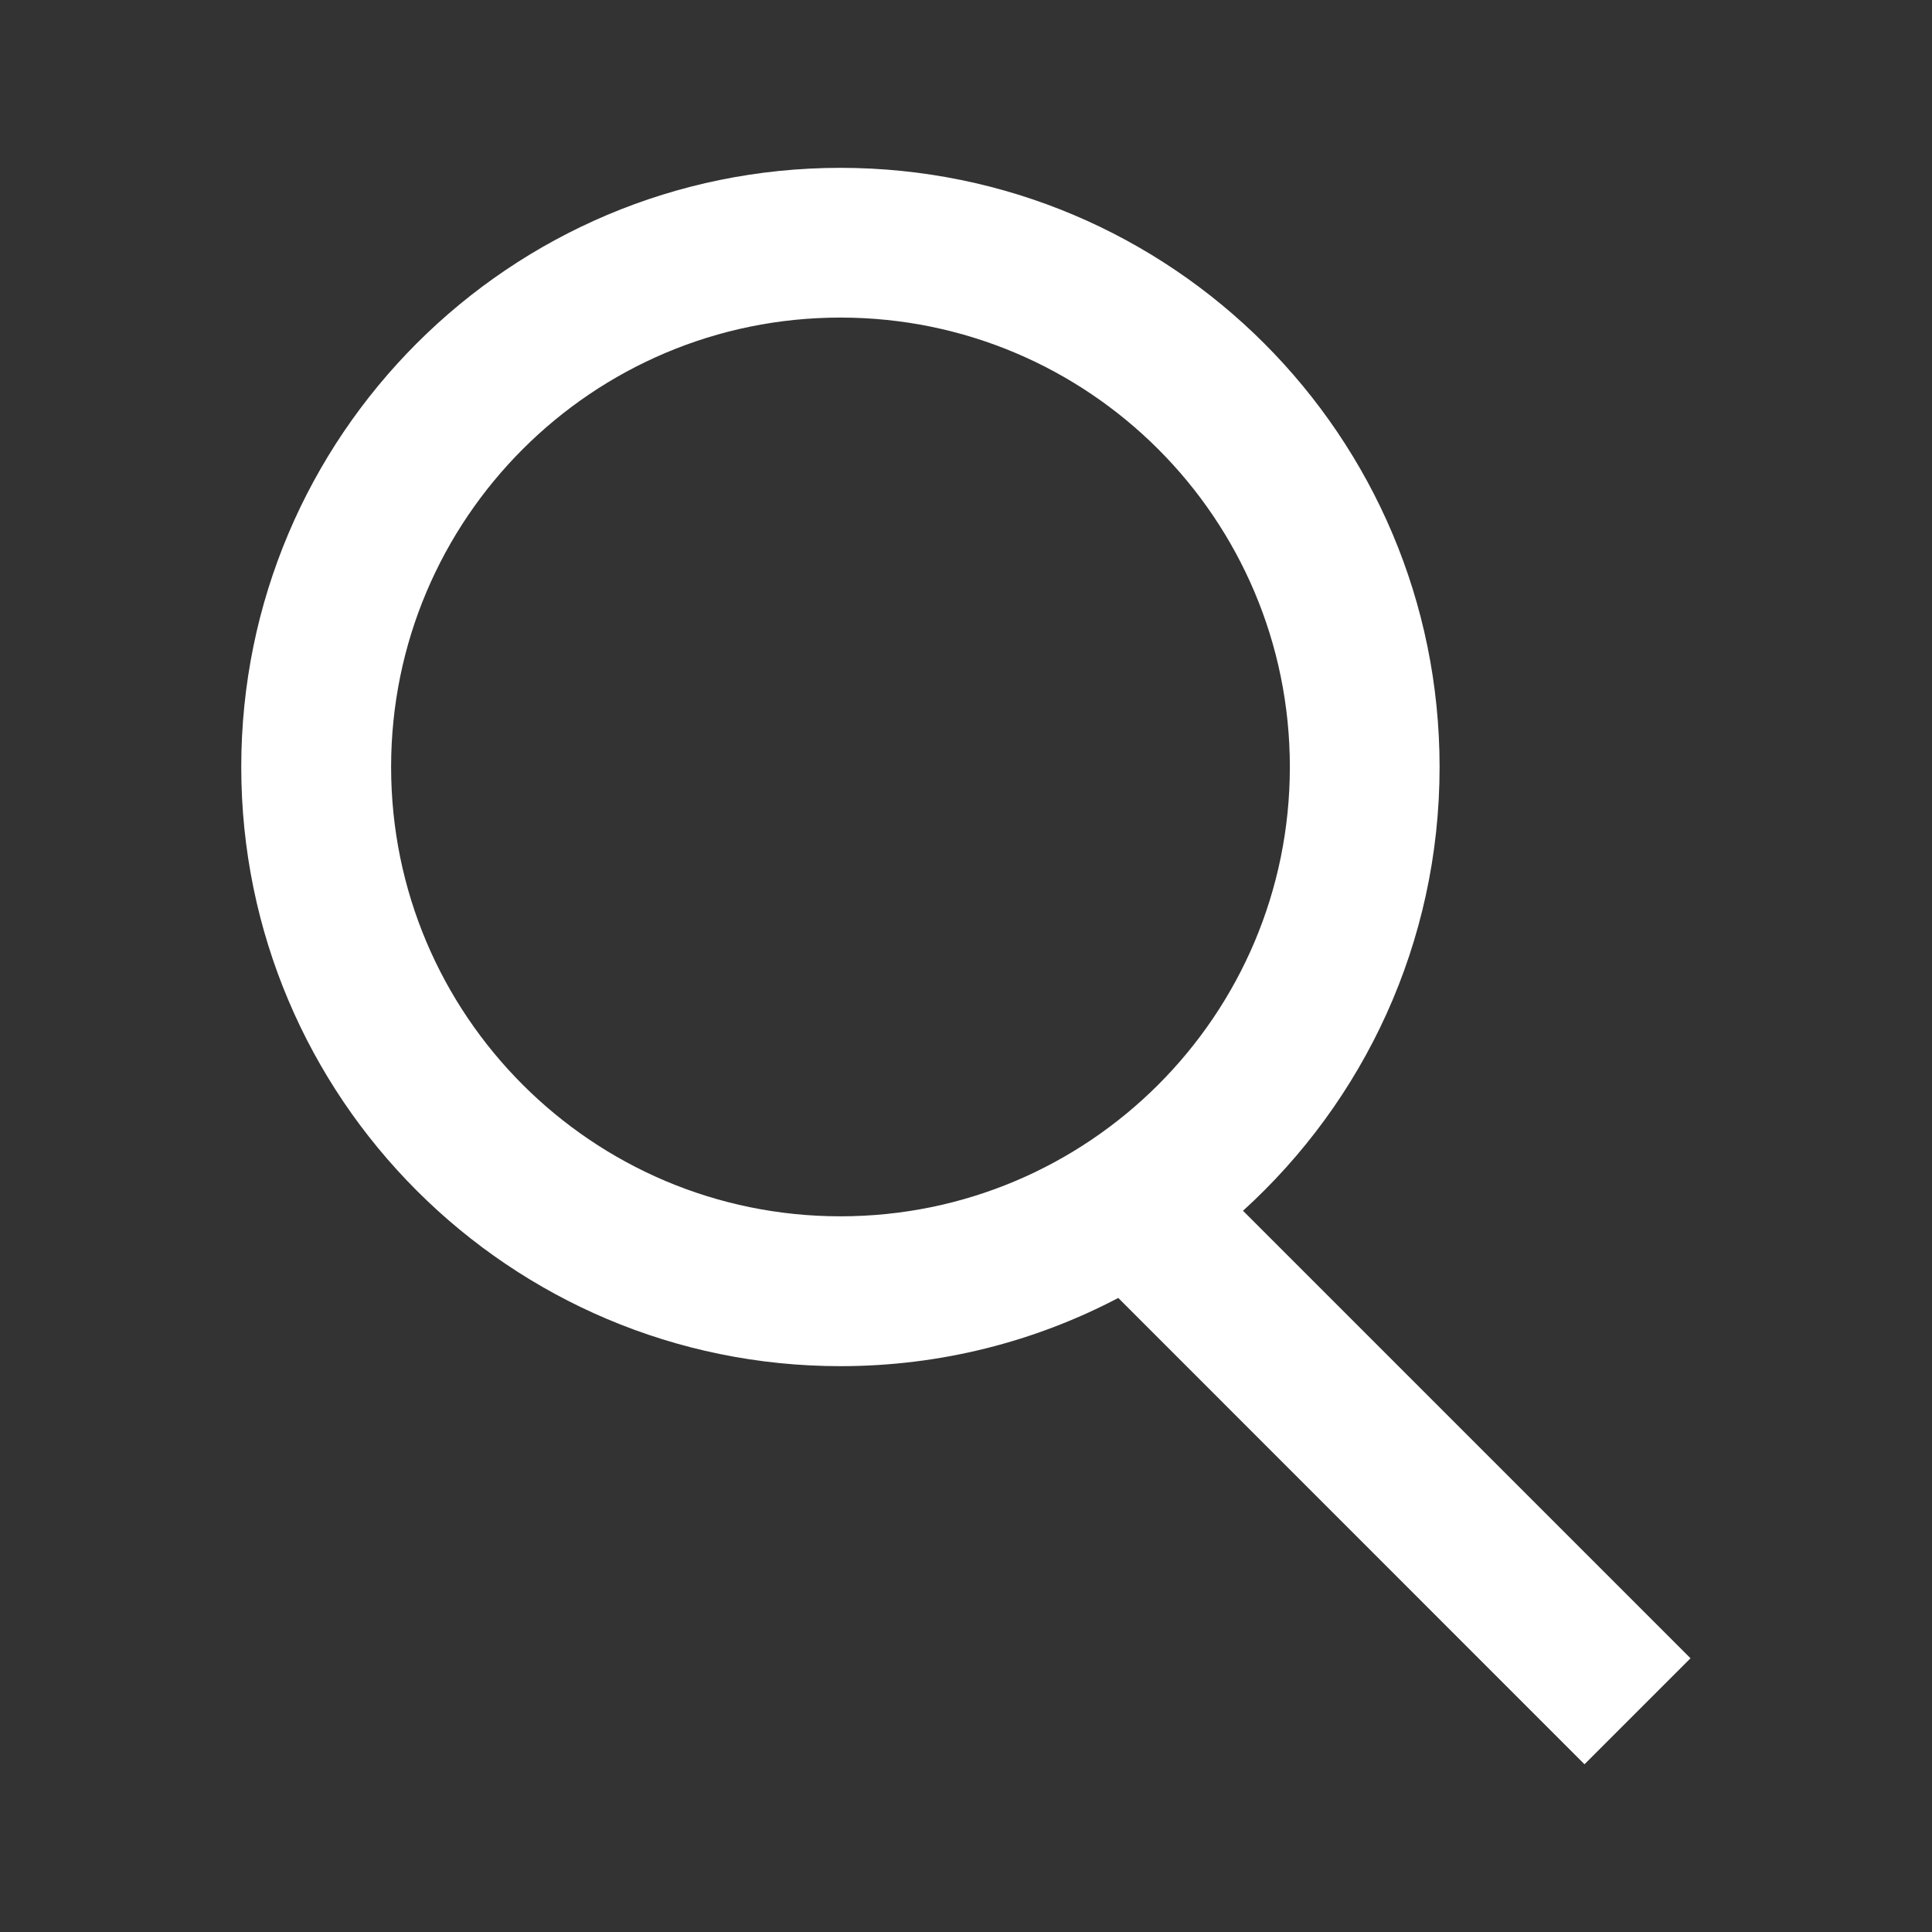 <svg width="16" height="16" viewBox="0 0 16 16" fill="none" xmlns="http://www.w3.org/2000/svg">
<rect x="0" y="0" width="16" height="16" fill="#333333" stroke="none"/>
<path fill-rule="evenodd" clip-rule="evenodd" d="M1.998 6.352C1.998 3.611 4.22 1.39 6.96 1.39C9.701 1.39 11.922 3.611 11.922 6.352C11.922 7.809 11.294 9.119 10.294 10.027L14 13.733L13.122 14.611L9.261 10.749C8.573 11.11 7.791 11.314 6.96 11.314C4.22 11.314 1.998 9.092 1.998 6.352ZM6.96 10.073C4.905 10.073 3.239 8.407 3.239 6.352C3.239 4.296 4.905 2.63 6.96 2.63C9.016 2.63 10.682 4.296 10.682 6.352C10.682 8.407 9.016 10.073 6.96 10.073Z" fill="white"/>
</svg>
